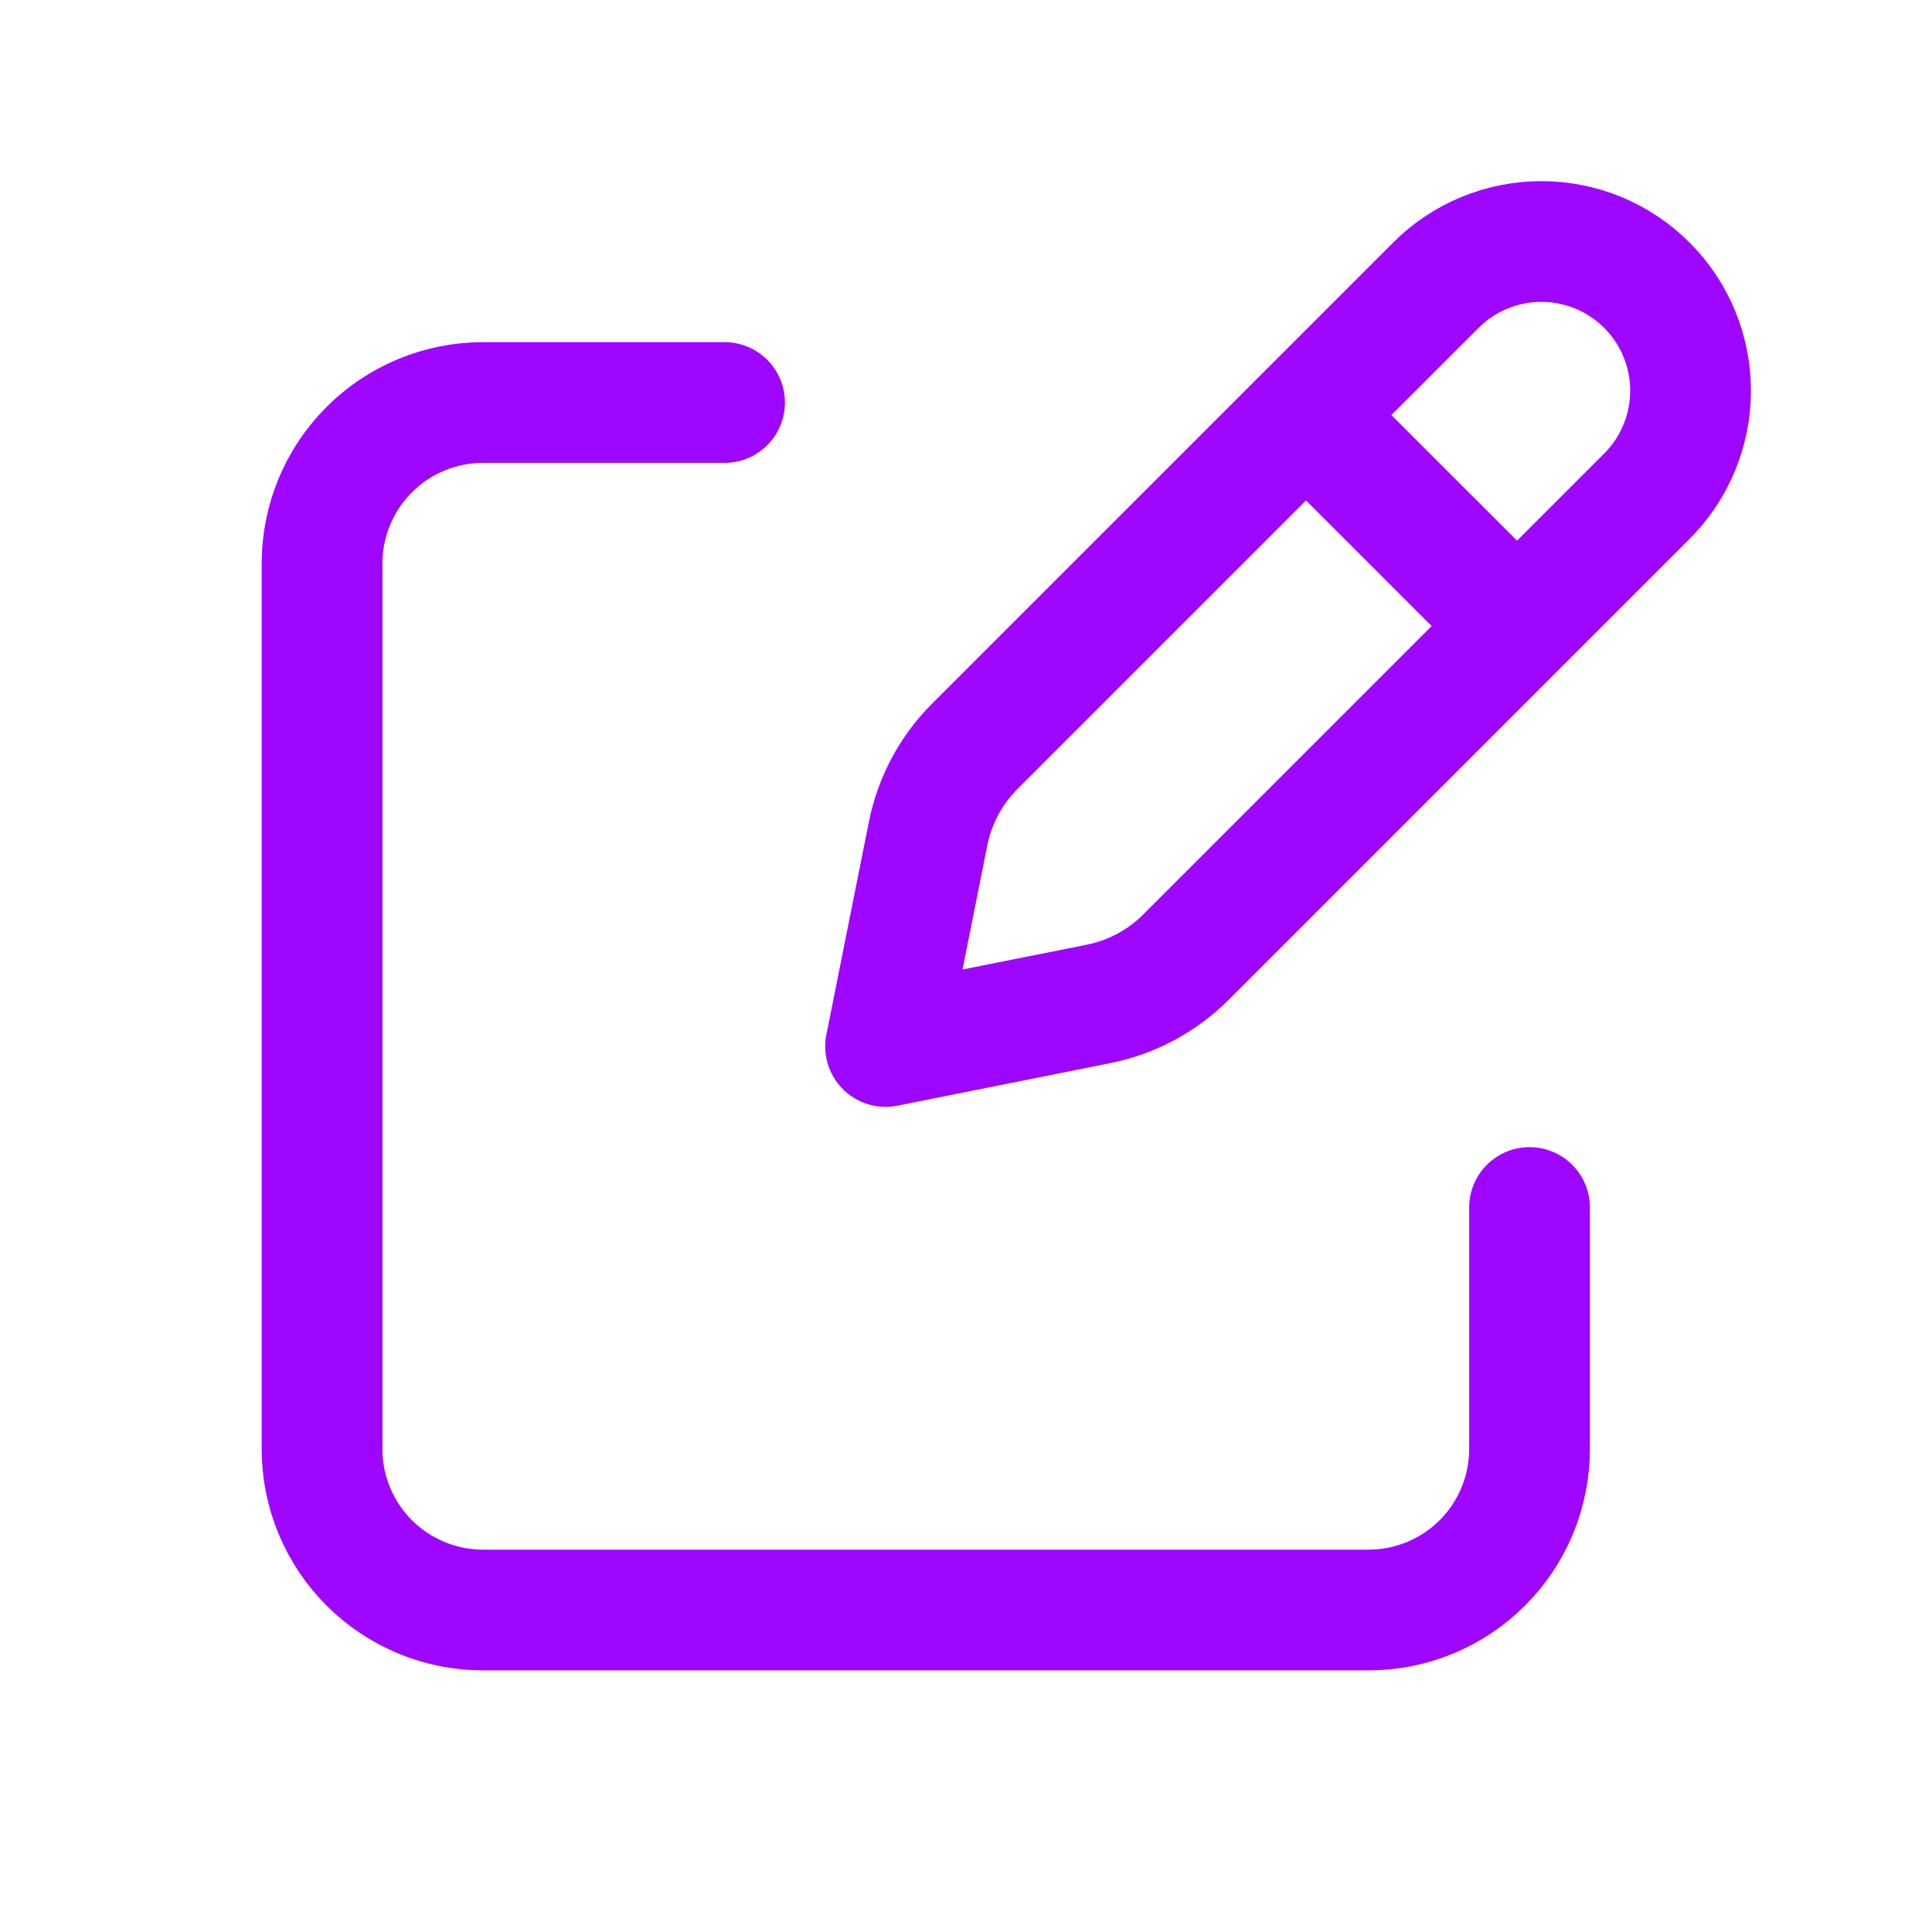 <svg width="32" height="32" viewBox="0 0 32 32" fill="none" xmlns="http://www.w3.org/2000/svg">
<path d="M21.967 7.211L24.791 10.033L21.967 7.211ZM23.783 4.724L16.147 12.36C15.752 12.754 15.483 13.256 15.373 13.803L14.668 17.333L18.199 16.627C18.745 16.517 19.247 16.249 19.641 15.855L27.277 8.219C27.507 7.989 27.689 7.717 27.813 7.417C27.937 7.117 28.001 6.796 28.001 6.471C28.001 6.147 27.937 5.825 27.813 5.526C27.689 5.226 27.507 4.953 27.277 4.724C27.048 4.494 26.775 4.312 26.476 4.188C26.176 4.064 25.855 4 25.53 4C25.206 4 24.884 4.064 24.584 4.188C24.285 4.312 24.012 4.494 23.783 4.724V4.724Z" stroke="#9E06FF" stroke-width="2" stroke-linecap="round" stroke-linejoin="round"/>
<path d="M25.334 20V24C25.334 24.707 25.053 25.386 24.553 25.886C24.053 26.386 23.375 26.667 22.667 26.667H8.001C7.293 26.667 6.615 26.386 6.115 25.886C5.615 25.386 5.334 24.707 5.334 24V9.333C5.334 8.626 5.615 7.948 6.115 7.448C6.615 6.948 7.293 6.667 8.001 6.667H12.001" stroke="#9E06FF" stroke-width="2" stroke-linecap="round" stroke-linejoin="round"/>
</svg>
